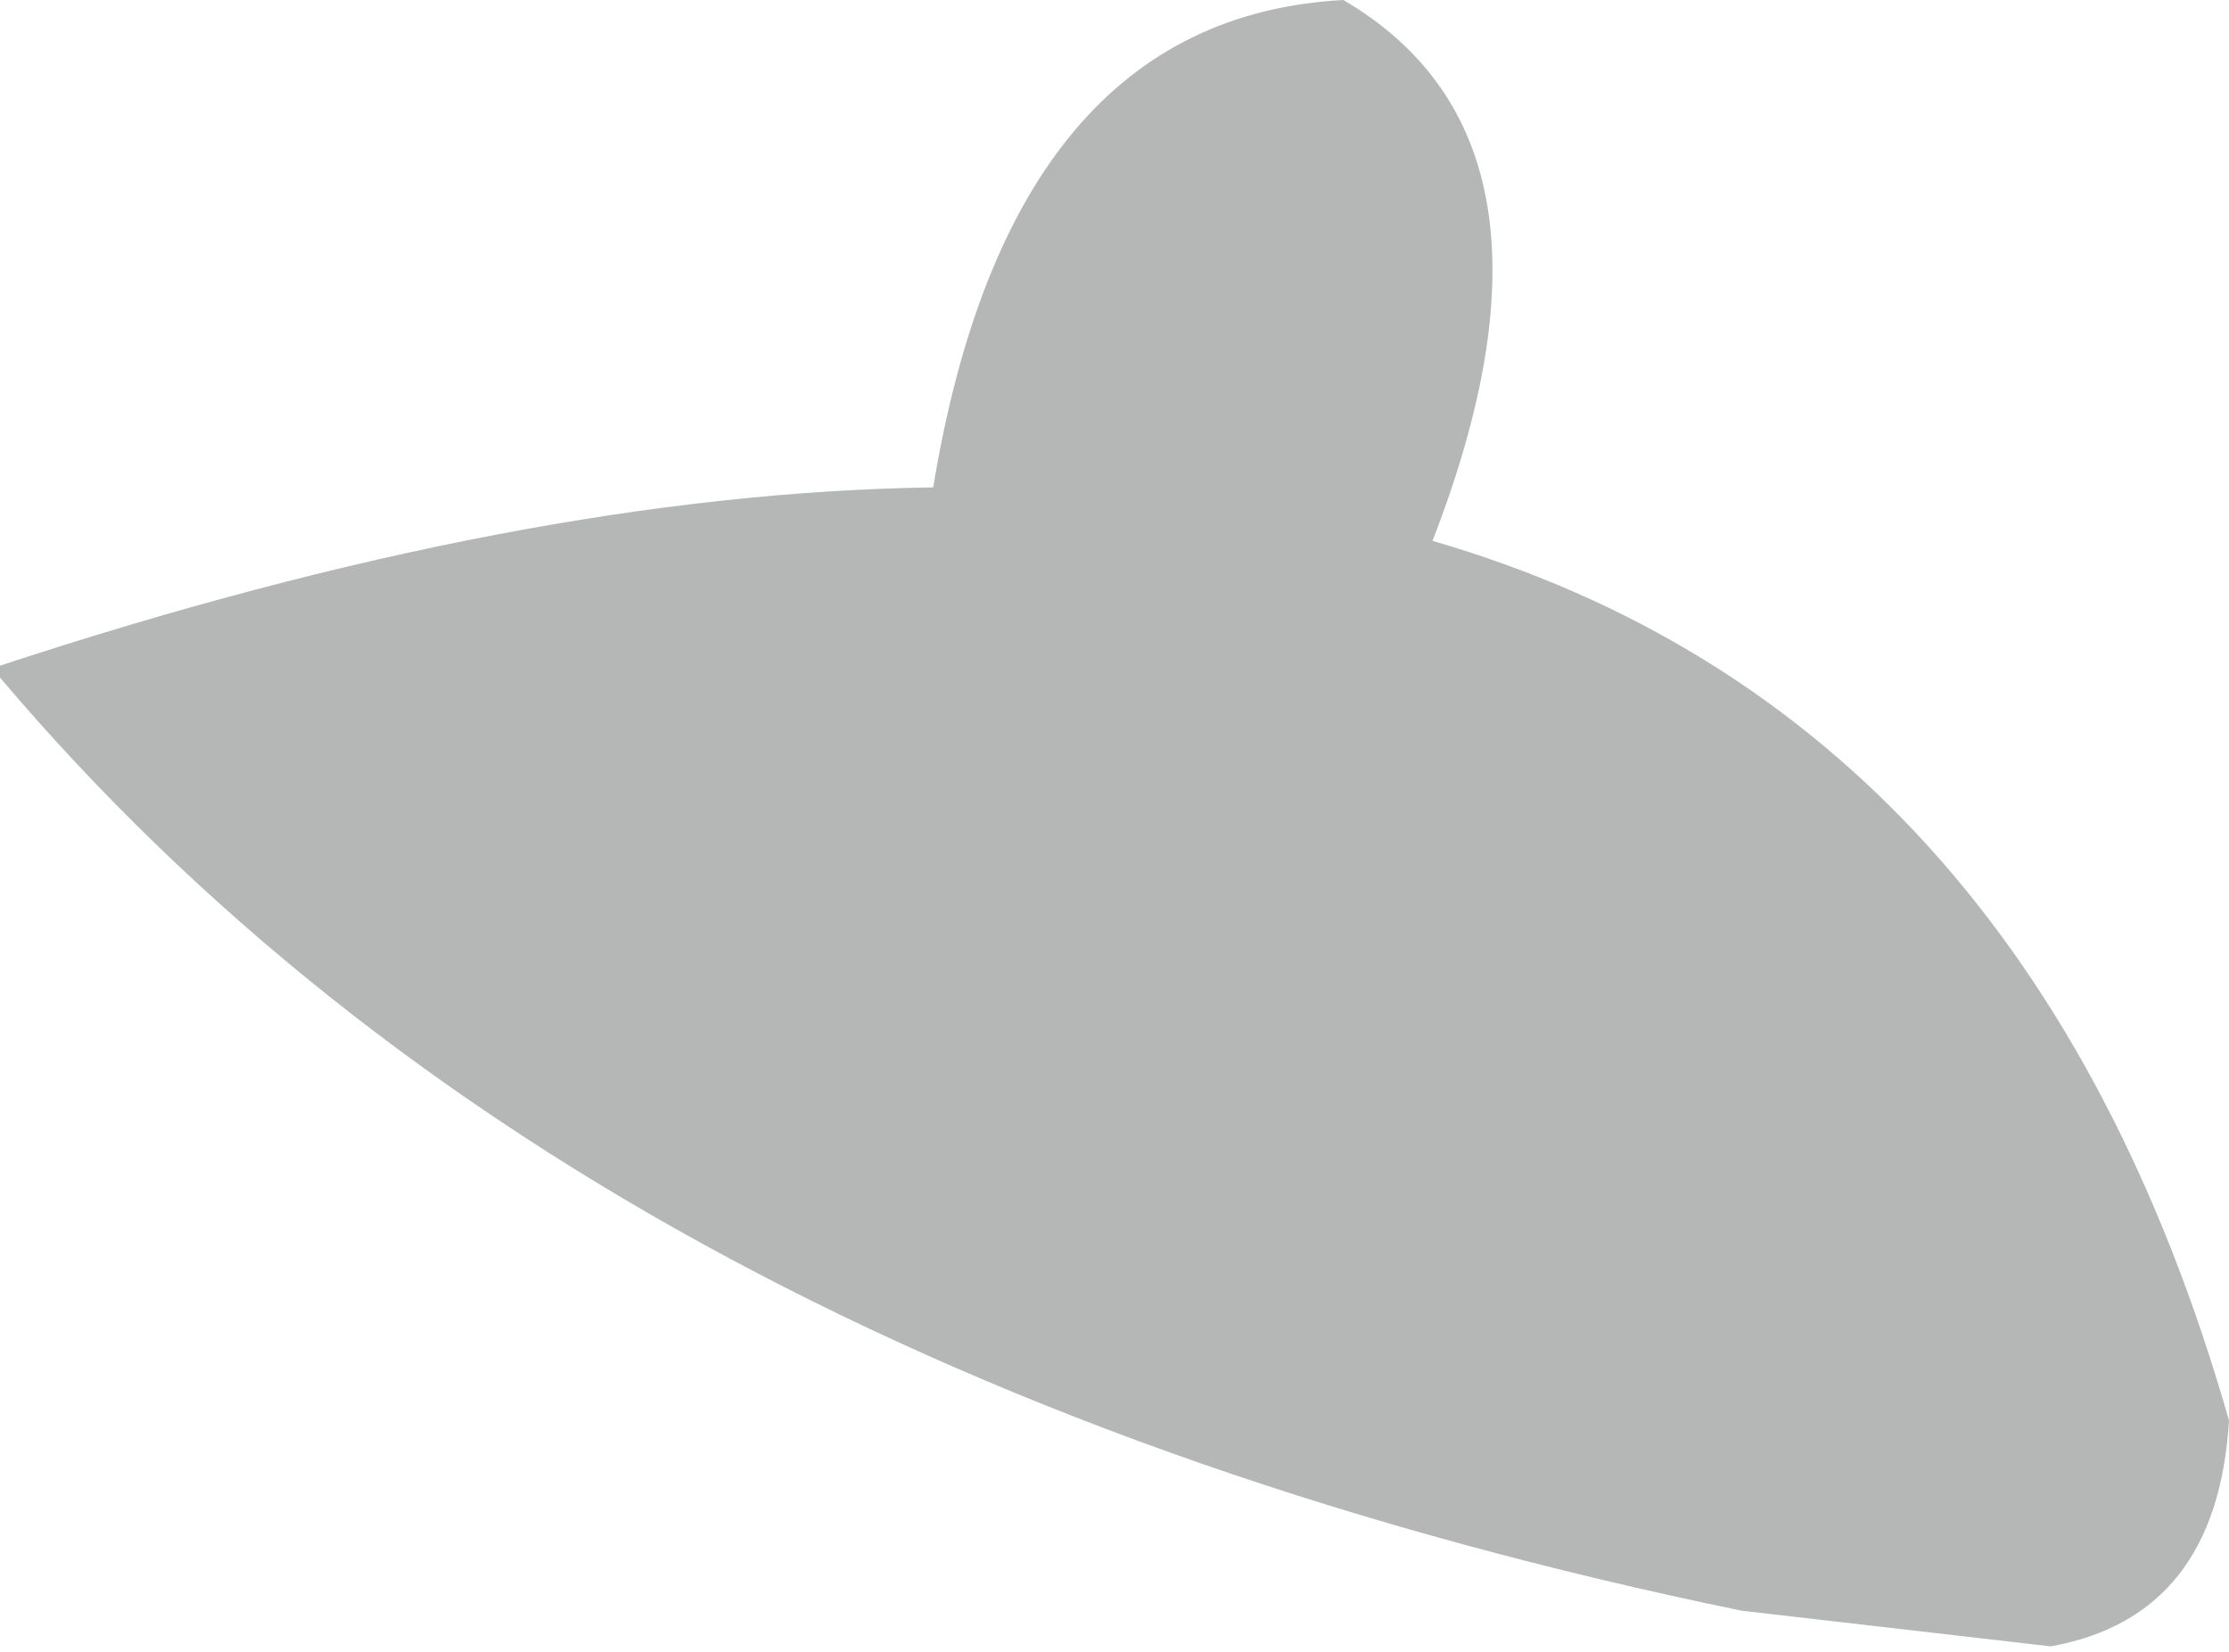 <?xml version="1.0" encoding="UTF-8" standalone="no"?>
<svg xmlns:xlink="http://www.w3.org/1999/xlink" height="13.9px" width="18.75px" xmlns="http://www.w3.org/2000/svg">
  <g transform="matrix(1.0, 0.0, 0.0, 1.0, 9.35, 6.95)">
    <path d="M-9.35 -1.35 Q-4.95 -2.8 -1.5 -2.85 -0.85 -6.8 1.95 -6.95 4.0 -5.75 2.7 -2.4 7.7 -0.95 9.4 5.0 9.3 6.65 7.9 6.9 L5.3 6.6 Q-4.4 4.6 -9.35 -1.25 L-9.35 -1.35" fill="#b5b7b7" fill-rule="evenodd" stroke="none"/>
  </g>
</svg>
